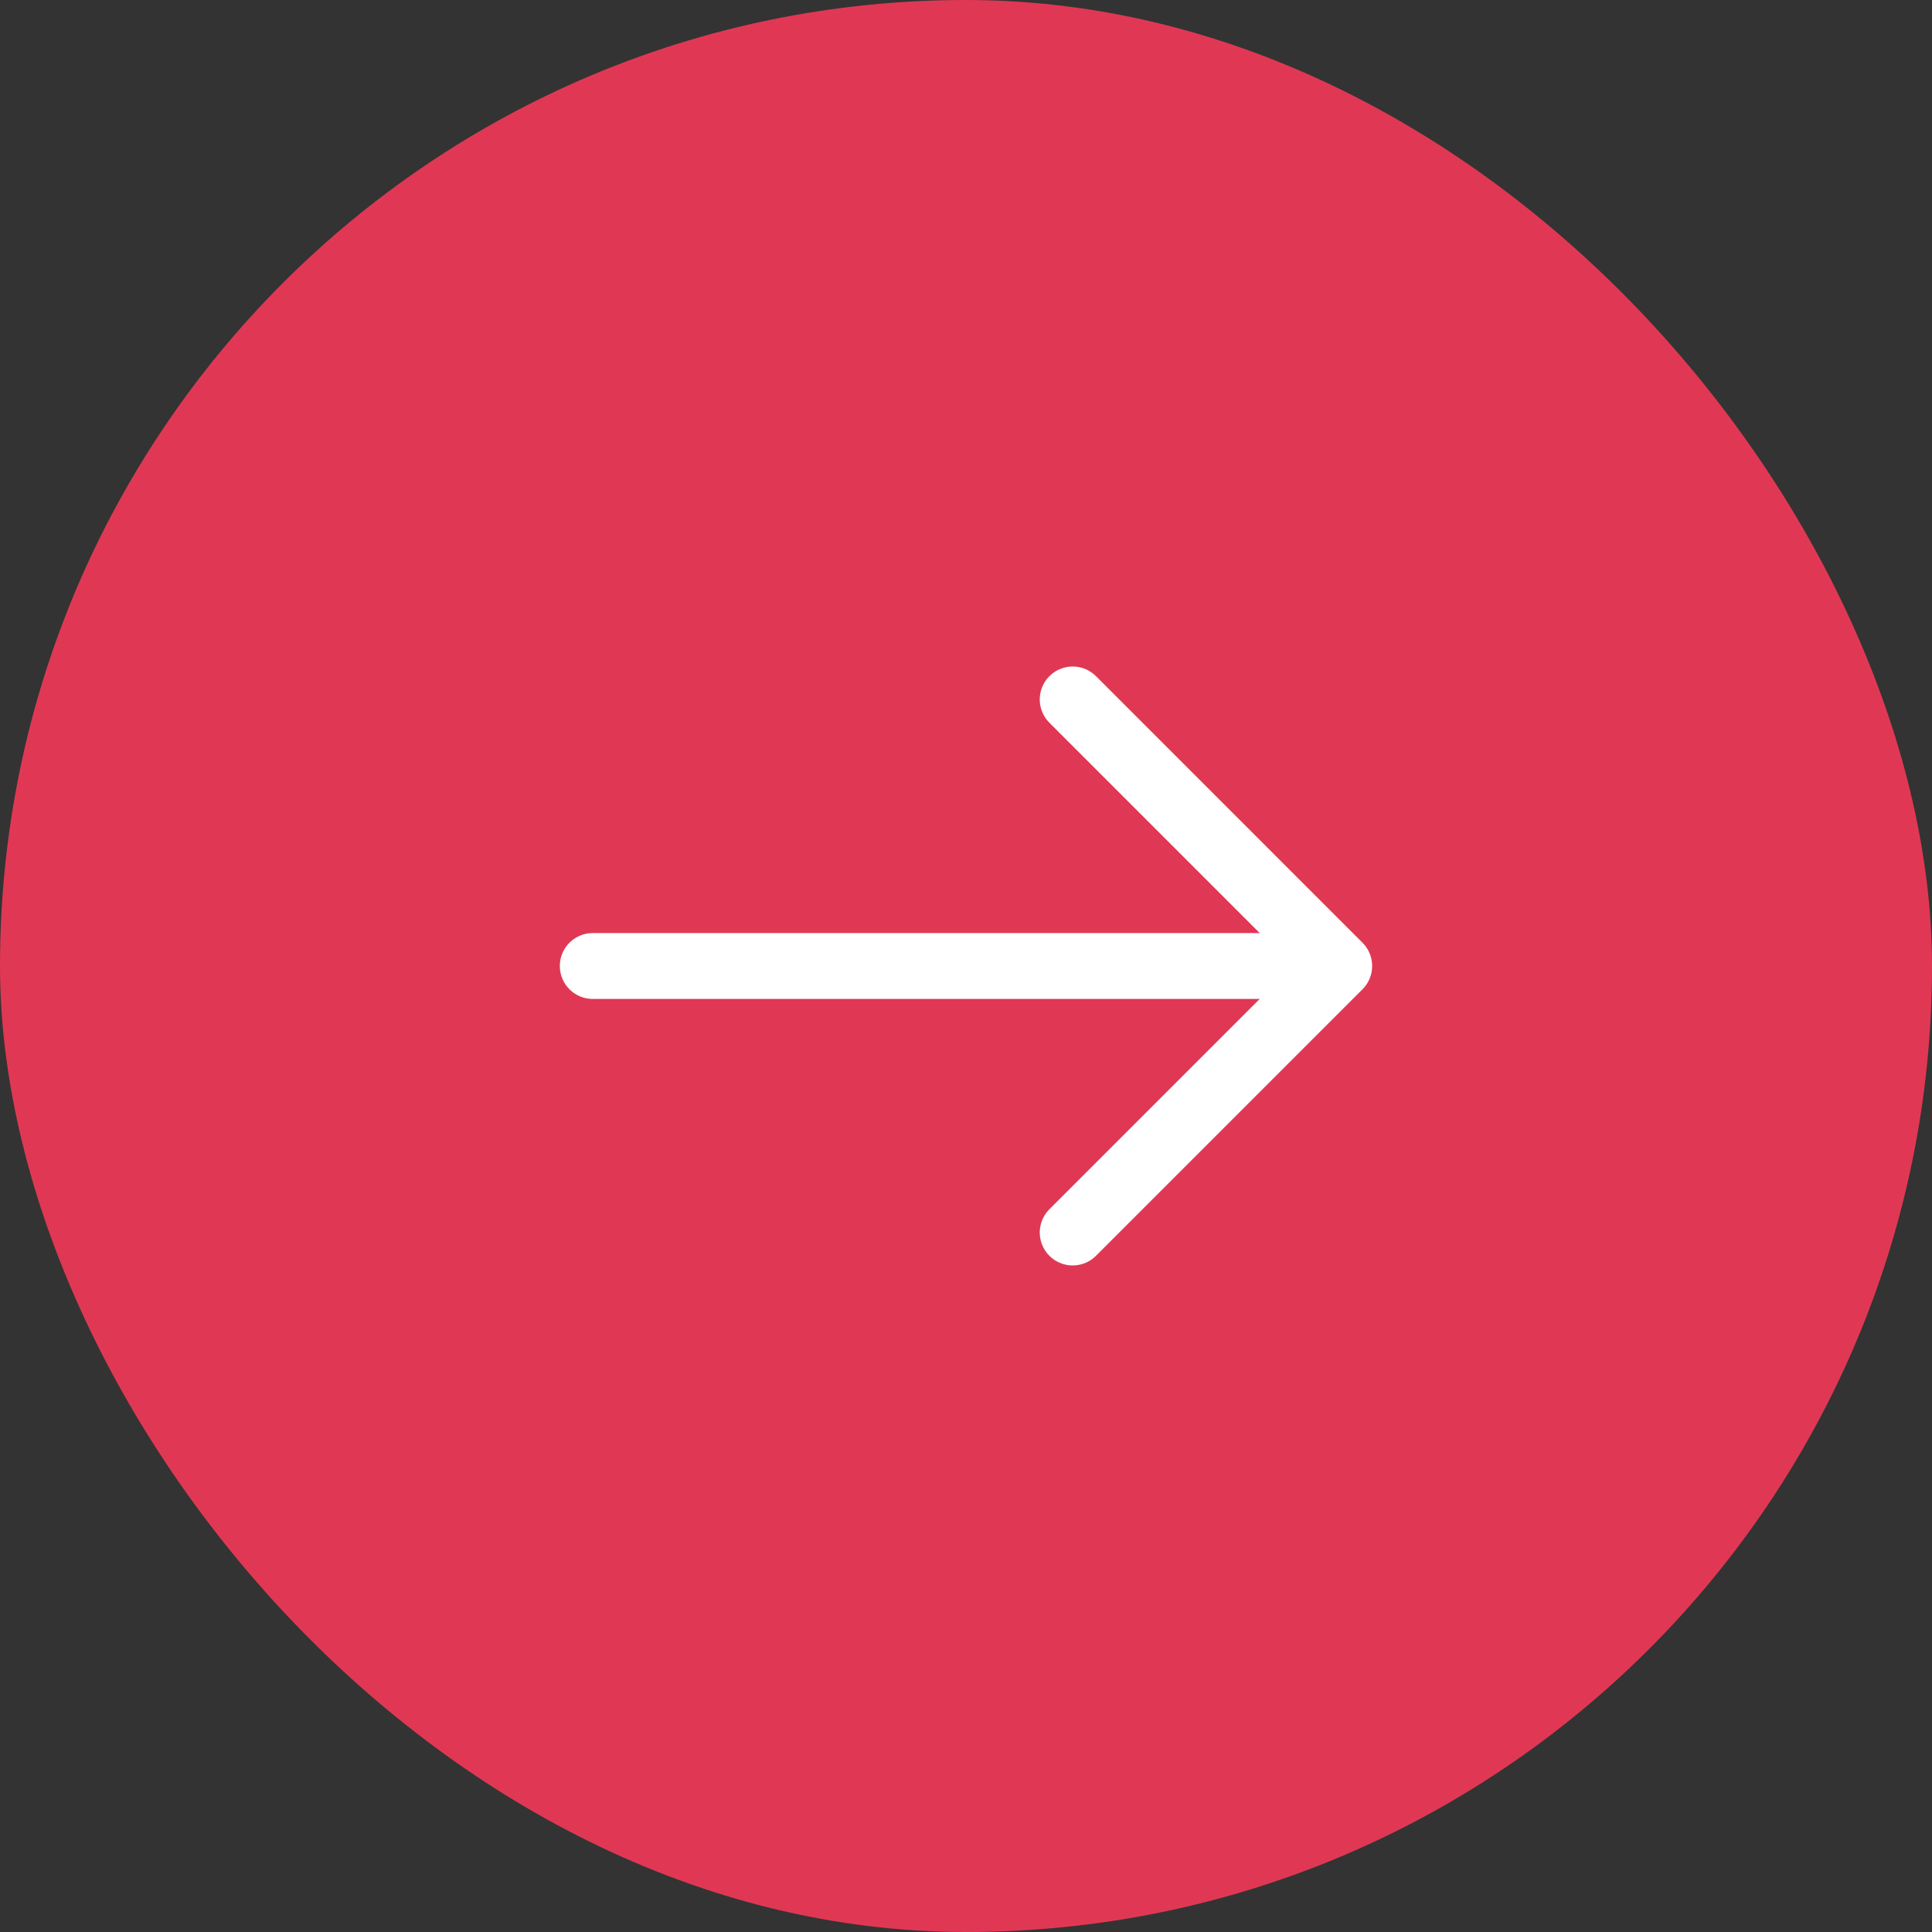 <svg width="58" height="58" viewBox="0 0 58 58" fill="none" xmlns="http://www.w3.org/2000/svg">
<rect x="0" y="0" width="58" height="58" fill="#333333" stroke="none"/>
<rect width="58" height="58" rx="29" fill="#E03854"/>
<path d="M32.203 20.998L40.204 29L32.203 37.001" stroke="white" stroke-width="1.977" stroke-miterlimit="10" stroke-linecap="round" stroke-linejoin="round"/>
<path d="M17.795 29H39.98" stroke="white" stroke-width="1.977" stroke-miterlimit="10" stroke-linecap="round" stroke-linejoin="round"/>
</svg>
